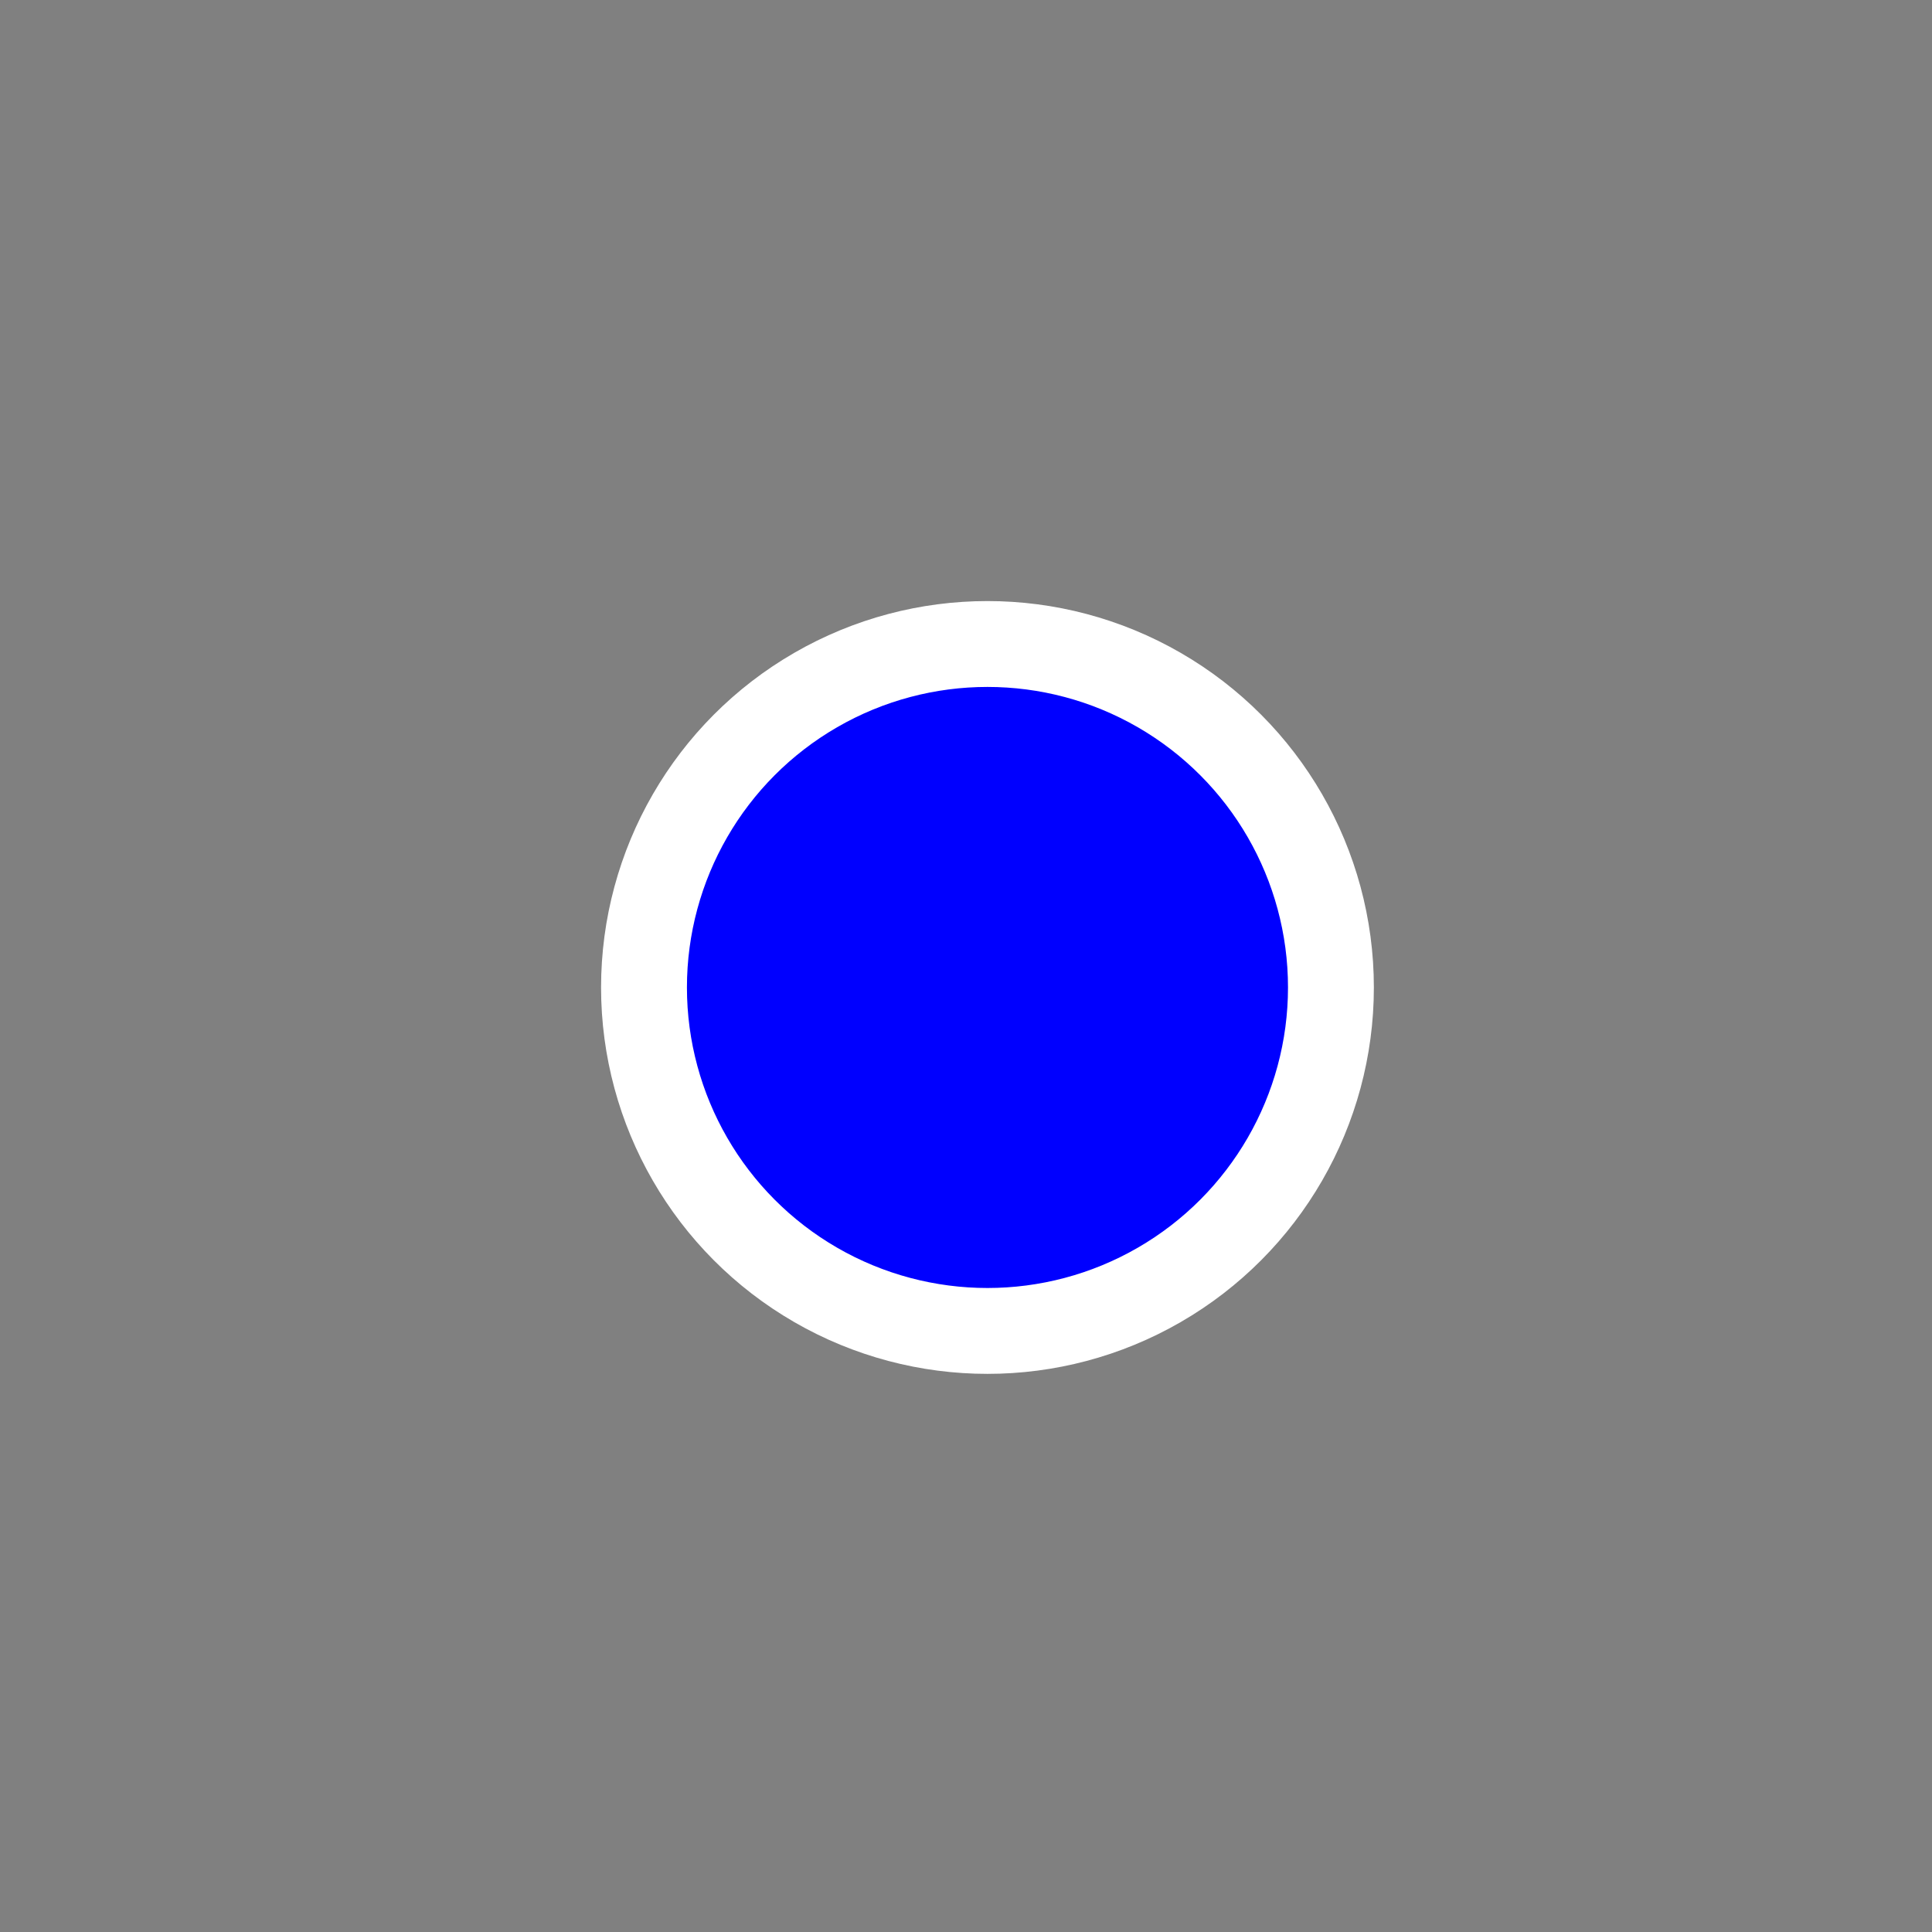 <svg width="45" height="45" viewBox="0 0 45 45" xmlns="http://www.w3.org/2000/svg" stroke="#fff">
  <rect x="0" y="0" width="45" height="45" fill="#808080" stroke="none"/>
  <g fill="blue" fill-rule="evenodd" transform="translate(1 1)" stroke-width="2">
    <circle cx="22" cy="22" r="6" stroke-opacity="0">
      <animate attributeName="r"
        begin="1.5s" dur="3s"
        values="6;22"
        calcMode="linear"
        repeatCount="indefinite" />
      <animate attributeName="stroke-opacity"
        begin="1.5s" dur="3s"
        values="1;0" calcMode="linear"
        repeatCount="indefinite" />
      <animate attributeName="stroke-width"
        begin="1.5s" dur="3s"
        values="2;0" calcMode="linear"
        repeatCount="indefinite" />
    </circle>
    <circle cx="22" cy="22" r="6" stroke-opacity="0">
      <animate attributeName="r"
        begin="3s" dur="3s"
        values="6;22"
        calcMode="linear"
        repeatCount="indefinite" />
      <animate attributeName="stroke-opacity"
        begin="3s" dur="3s"
        values="1;0" calcMode="linear"
        repeatCount="indefinite" />
      <animate attributeName="stroke-width"
        begin="3s" dur="3s"
        values="2;0" calcMode="linear"
        repeatCount="indefinite" />
    </circle>
    <circle cx="22" cy="22" r="8">
      <animate attributeName="r"
        begin="0s" dur="1.5s"
        values="6;1;2;3;4;5;6"
        calcMode="linear"
        repeatCount="indefinite" />
    </circle>
  </g>
</svg>